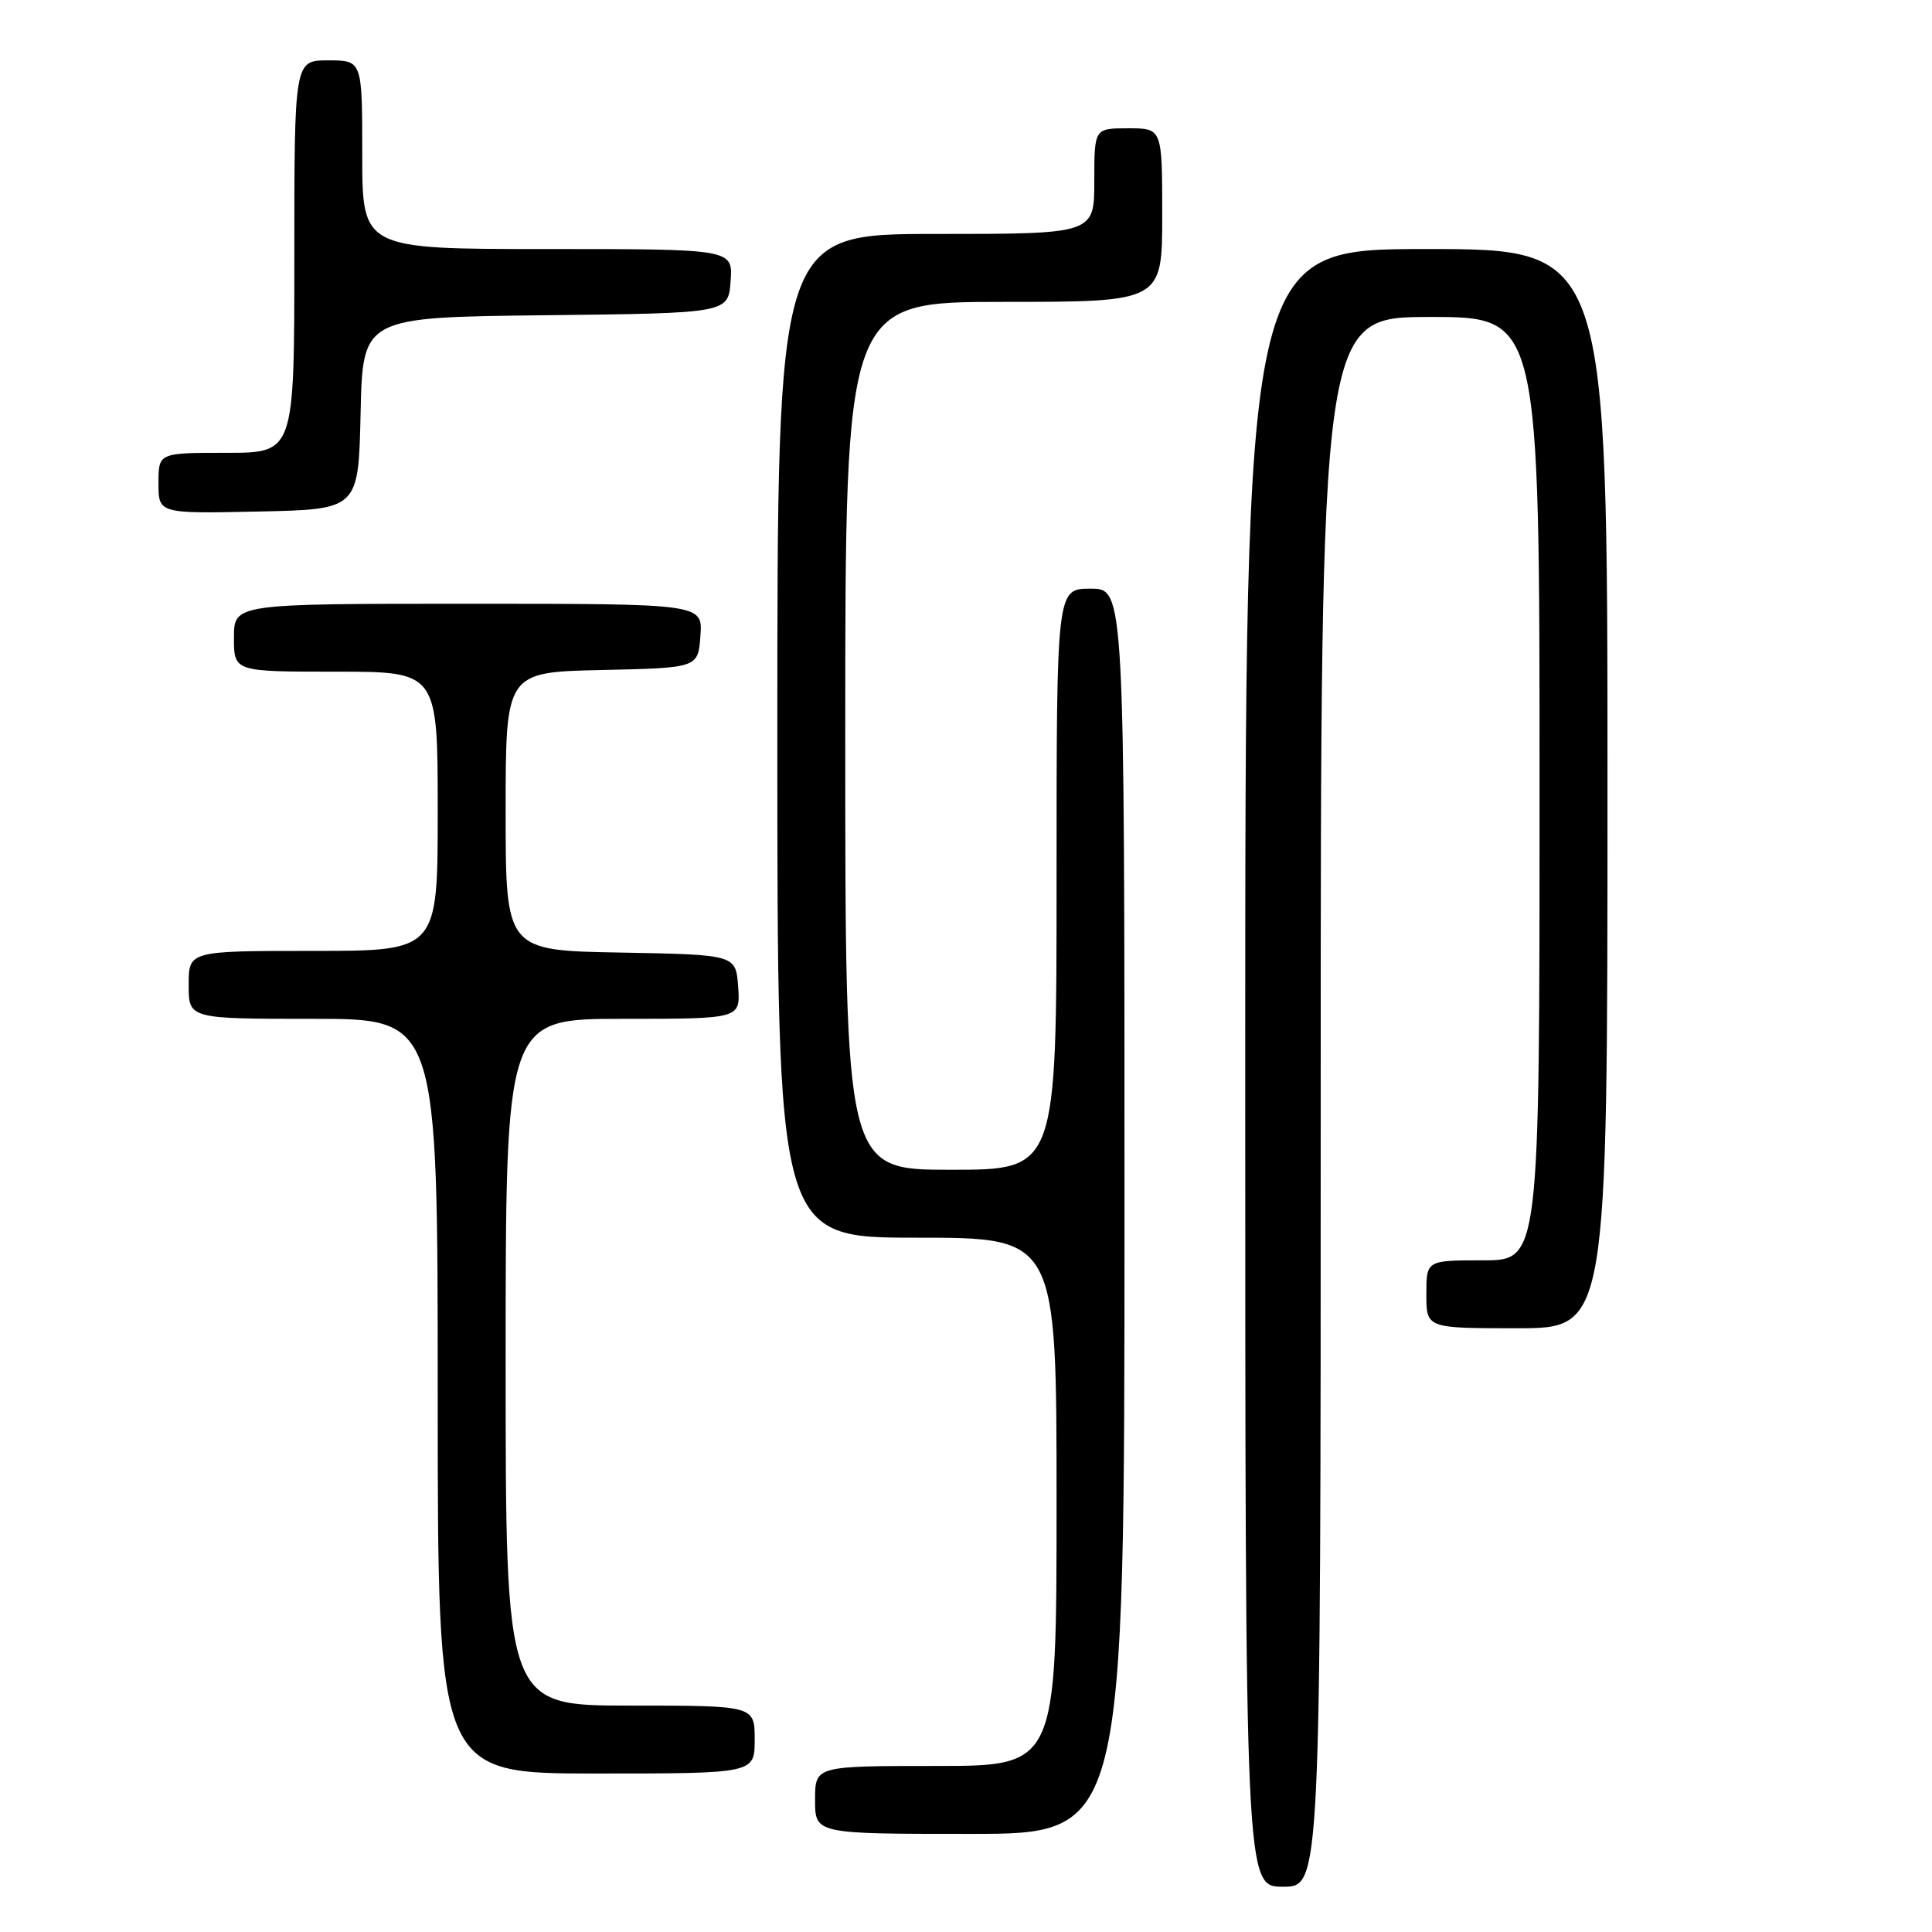 <?xml version="1.0" encoding="UTF-8" standalone="no"?>
<!DOCTYPE svg PUBLIC "-//W3C//DTD SVG 1.1//EN" "http://www.w3.org/Graphics/SVG/1.1/DTD/svg11.dtd" >
<svg xmlns="http://www.w3.org/2000/svg" xmlns:xlink="http://www.w3.org/1999/xlink" version="1.1" viewBox="0 0 256 256">
 <g >
 <path fill="currentColor"
d=" M 175.00 146.00 C 175.00 42.00 175.00 42.00 189.50 42.00 C 204.00 42.00 204.00 42.00 204.00 104.50 C 204.00 167.00 204.00 167.00 196.50 167.00 C 189.00 167.00 189.00 167.00 189.00 171.50 C 189.00 176.00 189.00 176.00 201.00 176.00 C 213.00 176.00 213.00 176.00 213.00 104.50 C 213.00 33.00 213.00 33.00 189.00 33.00 C 165.00 33.00 165.00 33.00 165.00 141.50 C 165.00 250.00 165.00 250.00 170.00 250.00 C 175.00 250.00 175.00 250.00 175.00 146.00 Z  M 149.00 160.50 C 149.00 78.00 149.00 78.00 144.50 78.00 C 140.00 78.00 140.00 78.00 140.00 116.50 C 140.00 155.00 140.00 155.00 126.00 155.00 C 112.00 155.00 112.00 155.00 112.00 97.50 C 112.00 40.00 112.00 40.00 133.00 40.00 C 154.00 40.00 154.00 40.00 154.00 28.50 C 154.00 17.00 154.00 17.00 149.50 17.00 C 145.00 17.00 145.00 17.00 145.00 24.00 C 145.00 31.00 145.00 31.00 124.00 31.00 C 103.00 31.00 103.00 31.00 103.00 97.50 C 103.00 164.00 103.00 164.00 121.50 164.00 C 140.00 164.00 140.00 164.00 140.00 199.00 C 140.00 234.00 140.00 234.00 124.00 234.00 C 108.00 234.00 108.00 234.00 108.00 238.50 C 108.00 243.00 108.00 243.00 128.50 243.00 C 149.00 243.00 149.00 243.00 149.00 160.50 Z  M 100.00 230.50 C 100.00 226.00 100.00 226.00 83.50 226.00 C 67.00 226.00 67.00 226.00 67.00 180.50 C 67.00 135.00 67.00 135.00 82.56 135.00 C 98.11 135.00 98.11 135.00 97.81 130.75 C 97.50 126.50 97.50 126.50 82.25 126.22 C 67.00 125.95 67.00 125.95 67.00 107.50 C 67.00 89.06 67.00 89.06 79.75 88.78 C 92.50 88.50 92.50 88.50 92.81 84.25 C 93.11 80.00 93.11 80.00 62.06 80.00 C 31.00 80.00 31.00 80.00 31.00 84.50 C 31.00 89.00 31.00 89.00 44.50 89.00 C 58.00 89.00 58.00 89.00 58.00 107.50 C 58.00 126.00 58.00 126.00 41.50 126.00 C 25.00 126.00 25.00 126.00 25.00 130.50 C 25.00 135.00 25.00 135.00 41.50 135.00 C 58.00 135.00 58.00 135.00 58.00 185.00 C 58.00 235.00 58.00 235.00 79.00 235.00 C 100.00 235.00 100.00 235.00 100.00 230.50 Z  M 47.78 54.77 C 48.06 42.04 48.06 42.04 72.28 41.77 C 96.50 41.50 96.50 41.50 96.81 37.25 C 97.11 33.00 97.11 33.00 72.56 33.00 C 48.00 33.00 48.00 33.00 48.00 20.50 C 48.00 8.00 48.00 8.00 43.50 8.00 C 39.00 8.00 39.00 8.00 39.00 34.00 C 39.00 60.00 39.00 60.00 30.00 60.00 C 21.00 60.00 21.00 60.00 21.00 64.03 C 21.00 68.06 21.00 68.06 34.25 67.78 C 47.50 67.50 47.50 67.50 47.78 54.77 Z "/>
</g>
</svg>